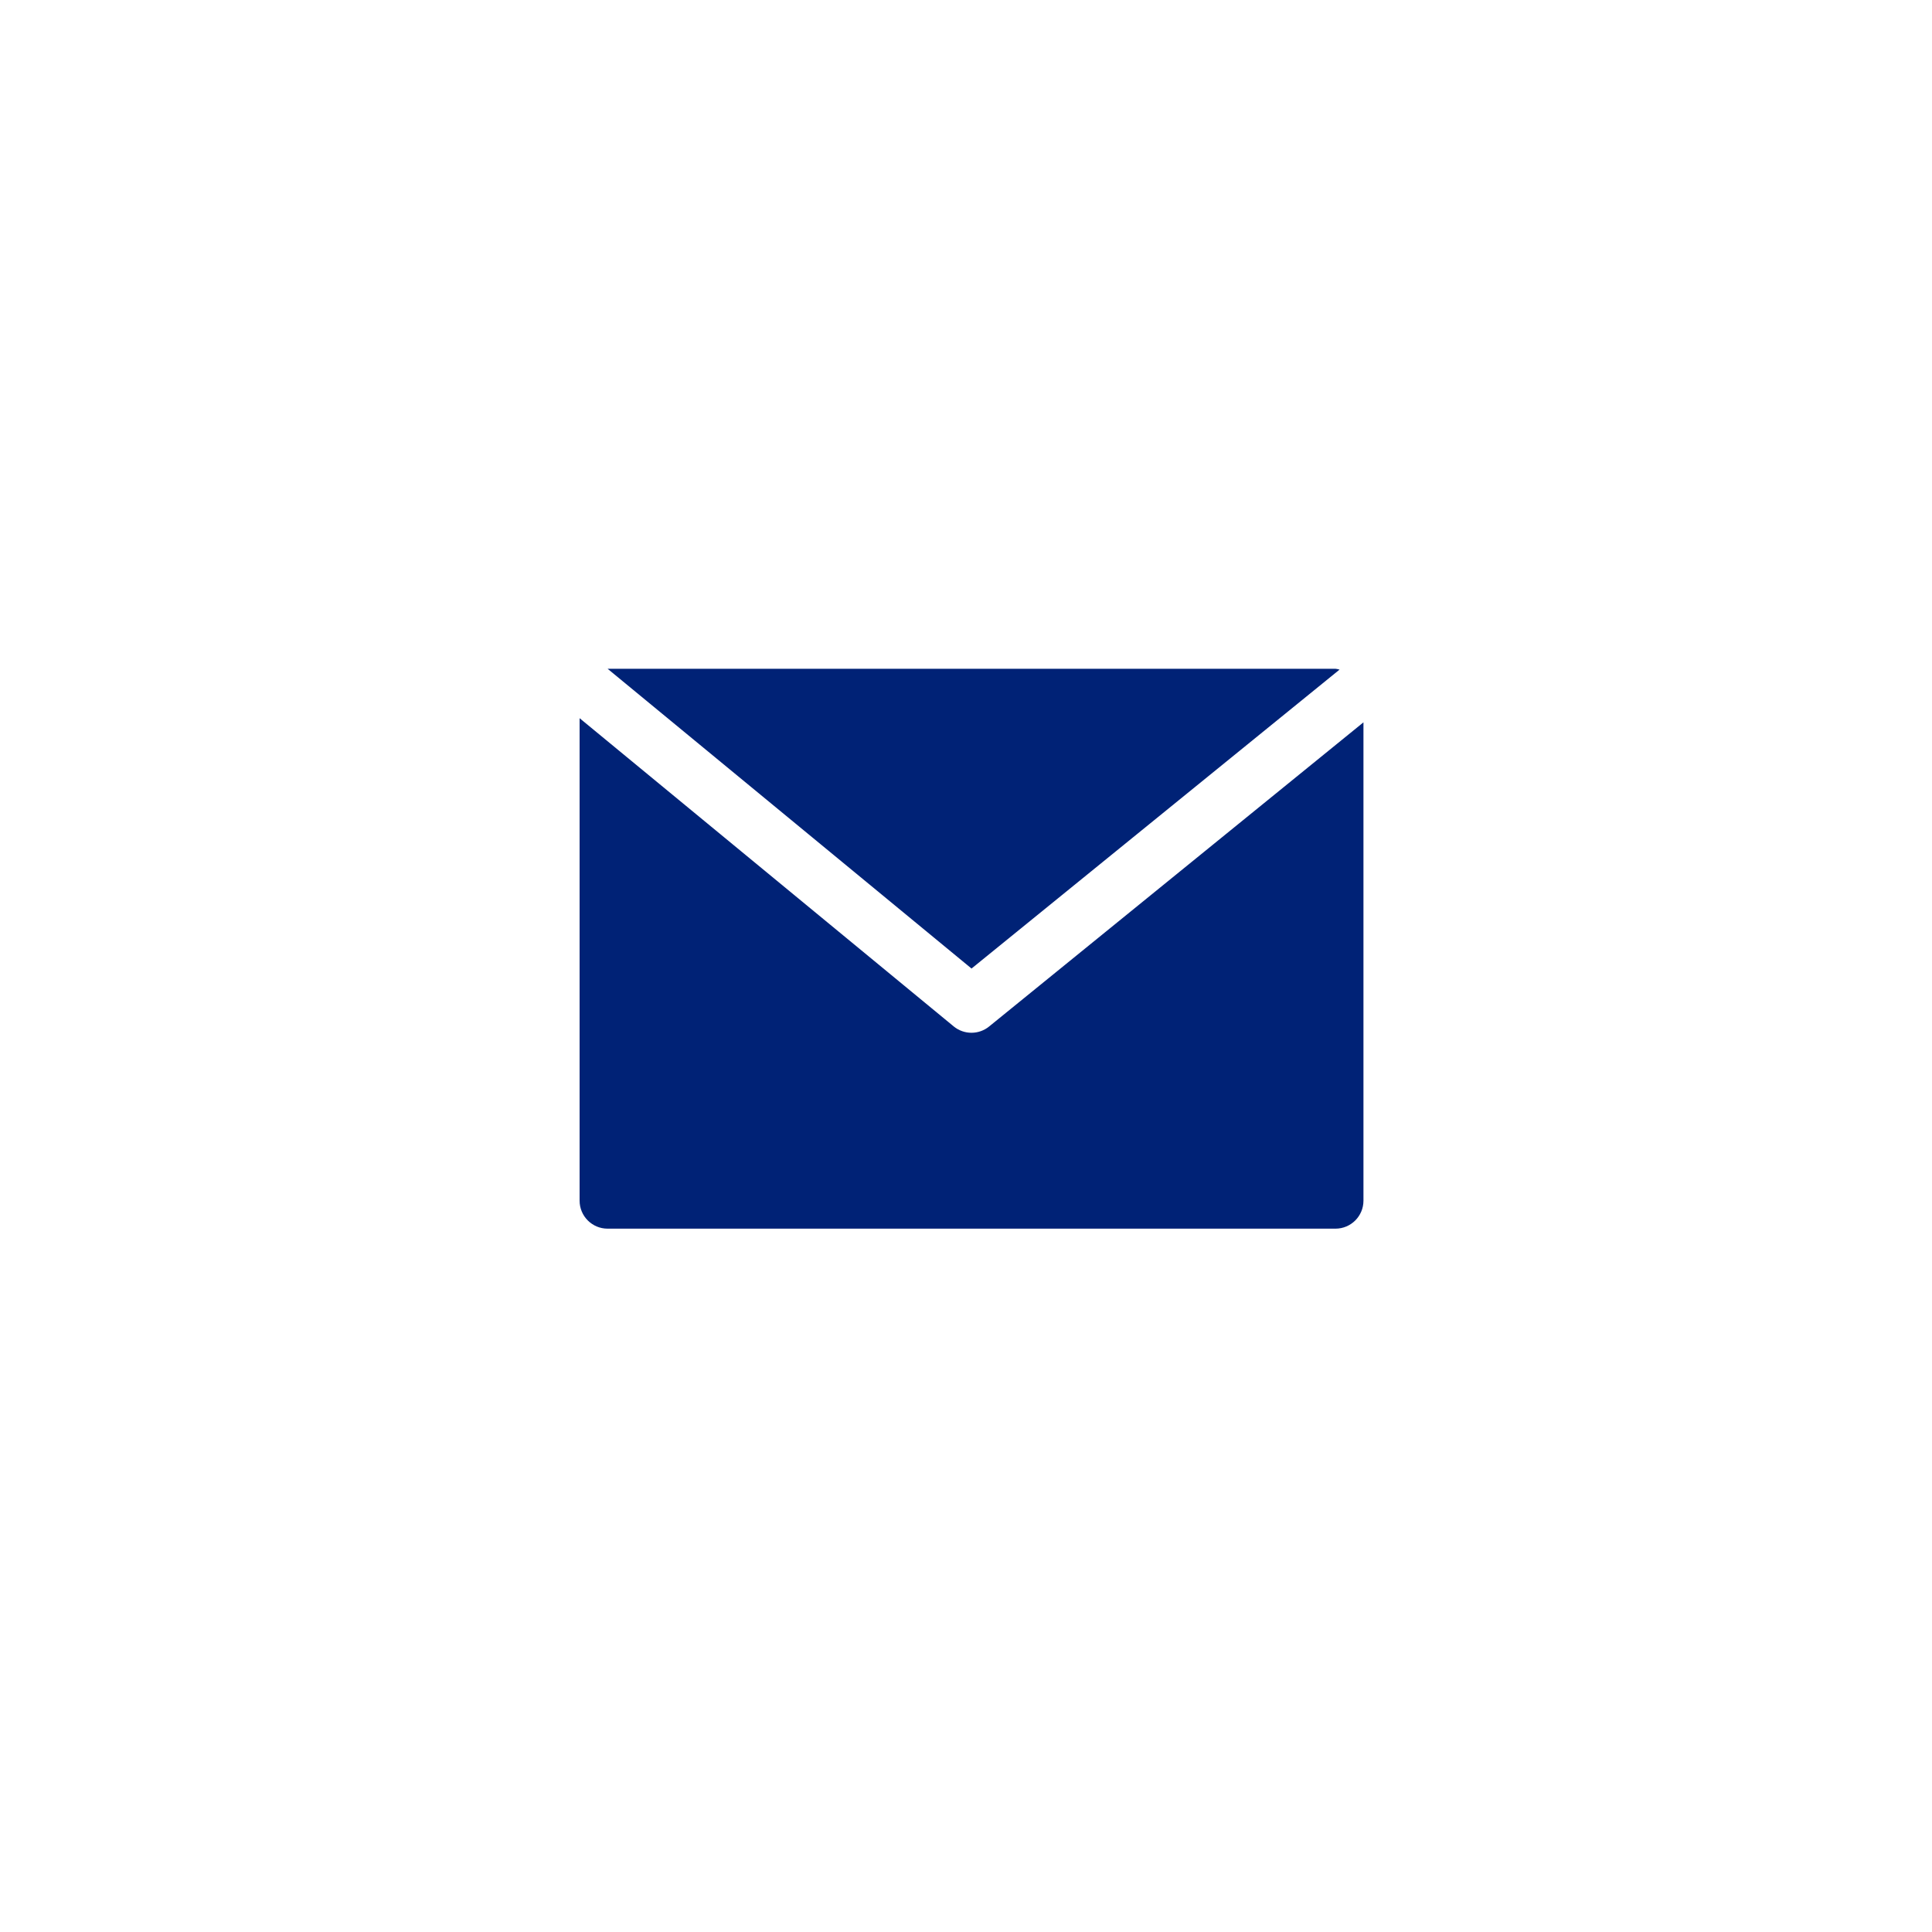 <svg width="130" height="130" viewBox="0 0 130 130" fill="none" xmlns="http://www.w3.org/2000/svg">
<g filter="url(#filter0_d)">
<circle cx="65" cy="64" r="50" fill="white"/>
</g>
<path d="M89.861 45H40.884L65.372 65.171L90.137 45.056C90.047 45.03 89.954 45.011 89.861 45Z" fill="#002276"/>
<path d="M66.561 69.066C65.867 69.635 64.868 69.635 64.174 69.066L39 48.326V80.79C39 81.831 39.843 82.674 40.884 82.674H89.86C90.901 82.674 91.744 81.831 91.744 80.79V48.605L66.561 69.066Z" fill="#002276"/>
<defs>
<filter id="filter0_d" x="0" y="0" width="130" height="130" filterUnits="userSpaceOnUse" color-interpolation-filters="sRGB">
<feFlood flood-opacity="0" result="BackgroundImageFix"/>
<feColorMatrix in="SourceAlpha" type="matrix" values="0 0 0 0 0 0 0 0 0 0 0 0 0 0 0 0 0 0 127 0"/>
<feOffset dy="1"/>
<feGaussianBlur stdDeviation="7.5"/>
<feColorMatrix type="matrix" values="0 0 0 0 0 0 0 0 0 0 0 0 0 0 0 0 0 0 0.25 0"/>
<feBlend mode="normal" in2="BackgroundImageFix" result="effect1_dropShadow"/>
<feBlend mode="normal" in="SourceGraphic" in2="effect1_dropShadow" result="shape"/>
</filter>
</defs>
</svg>
